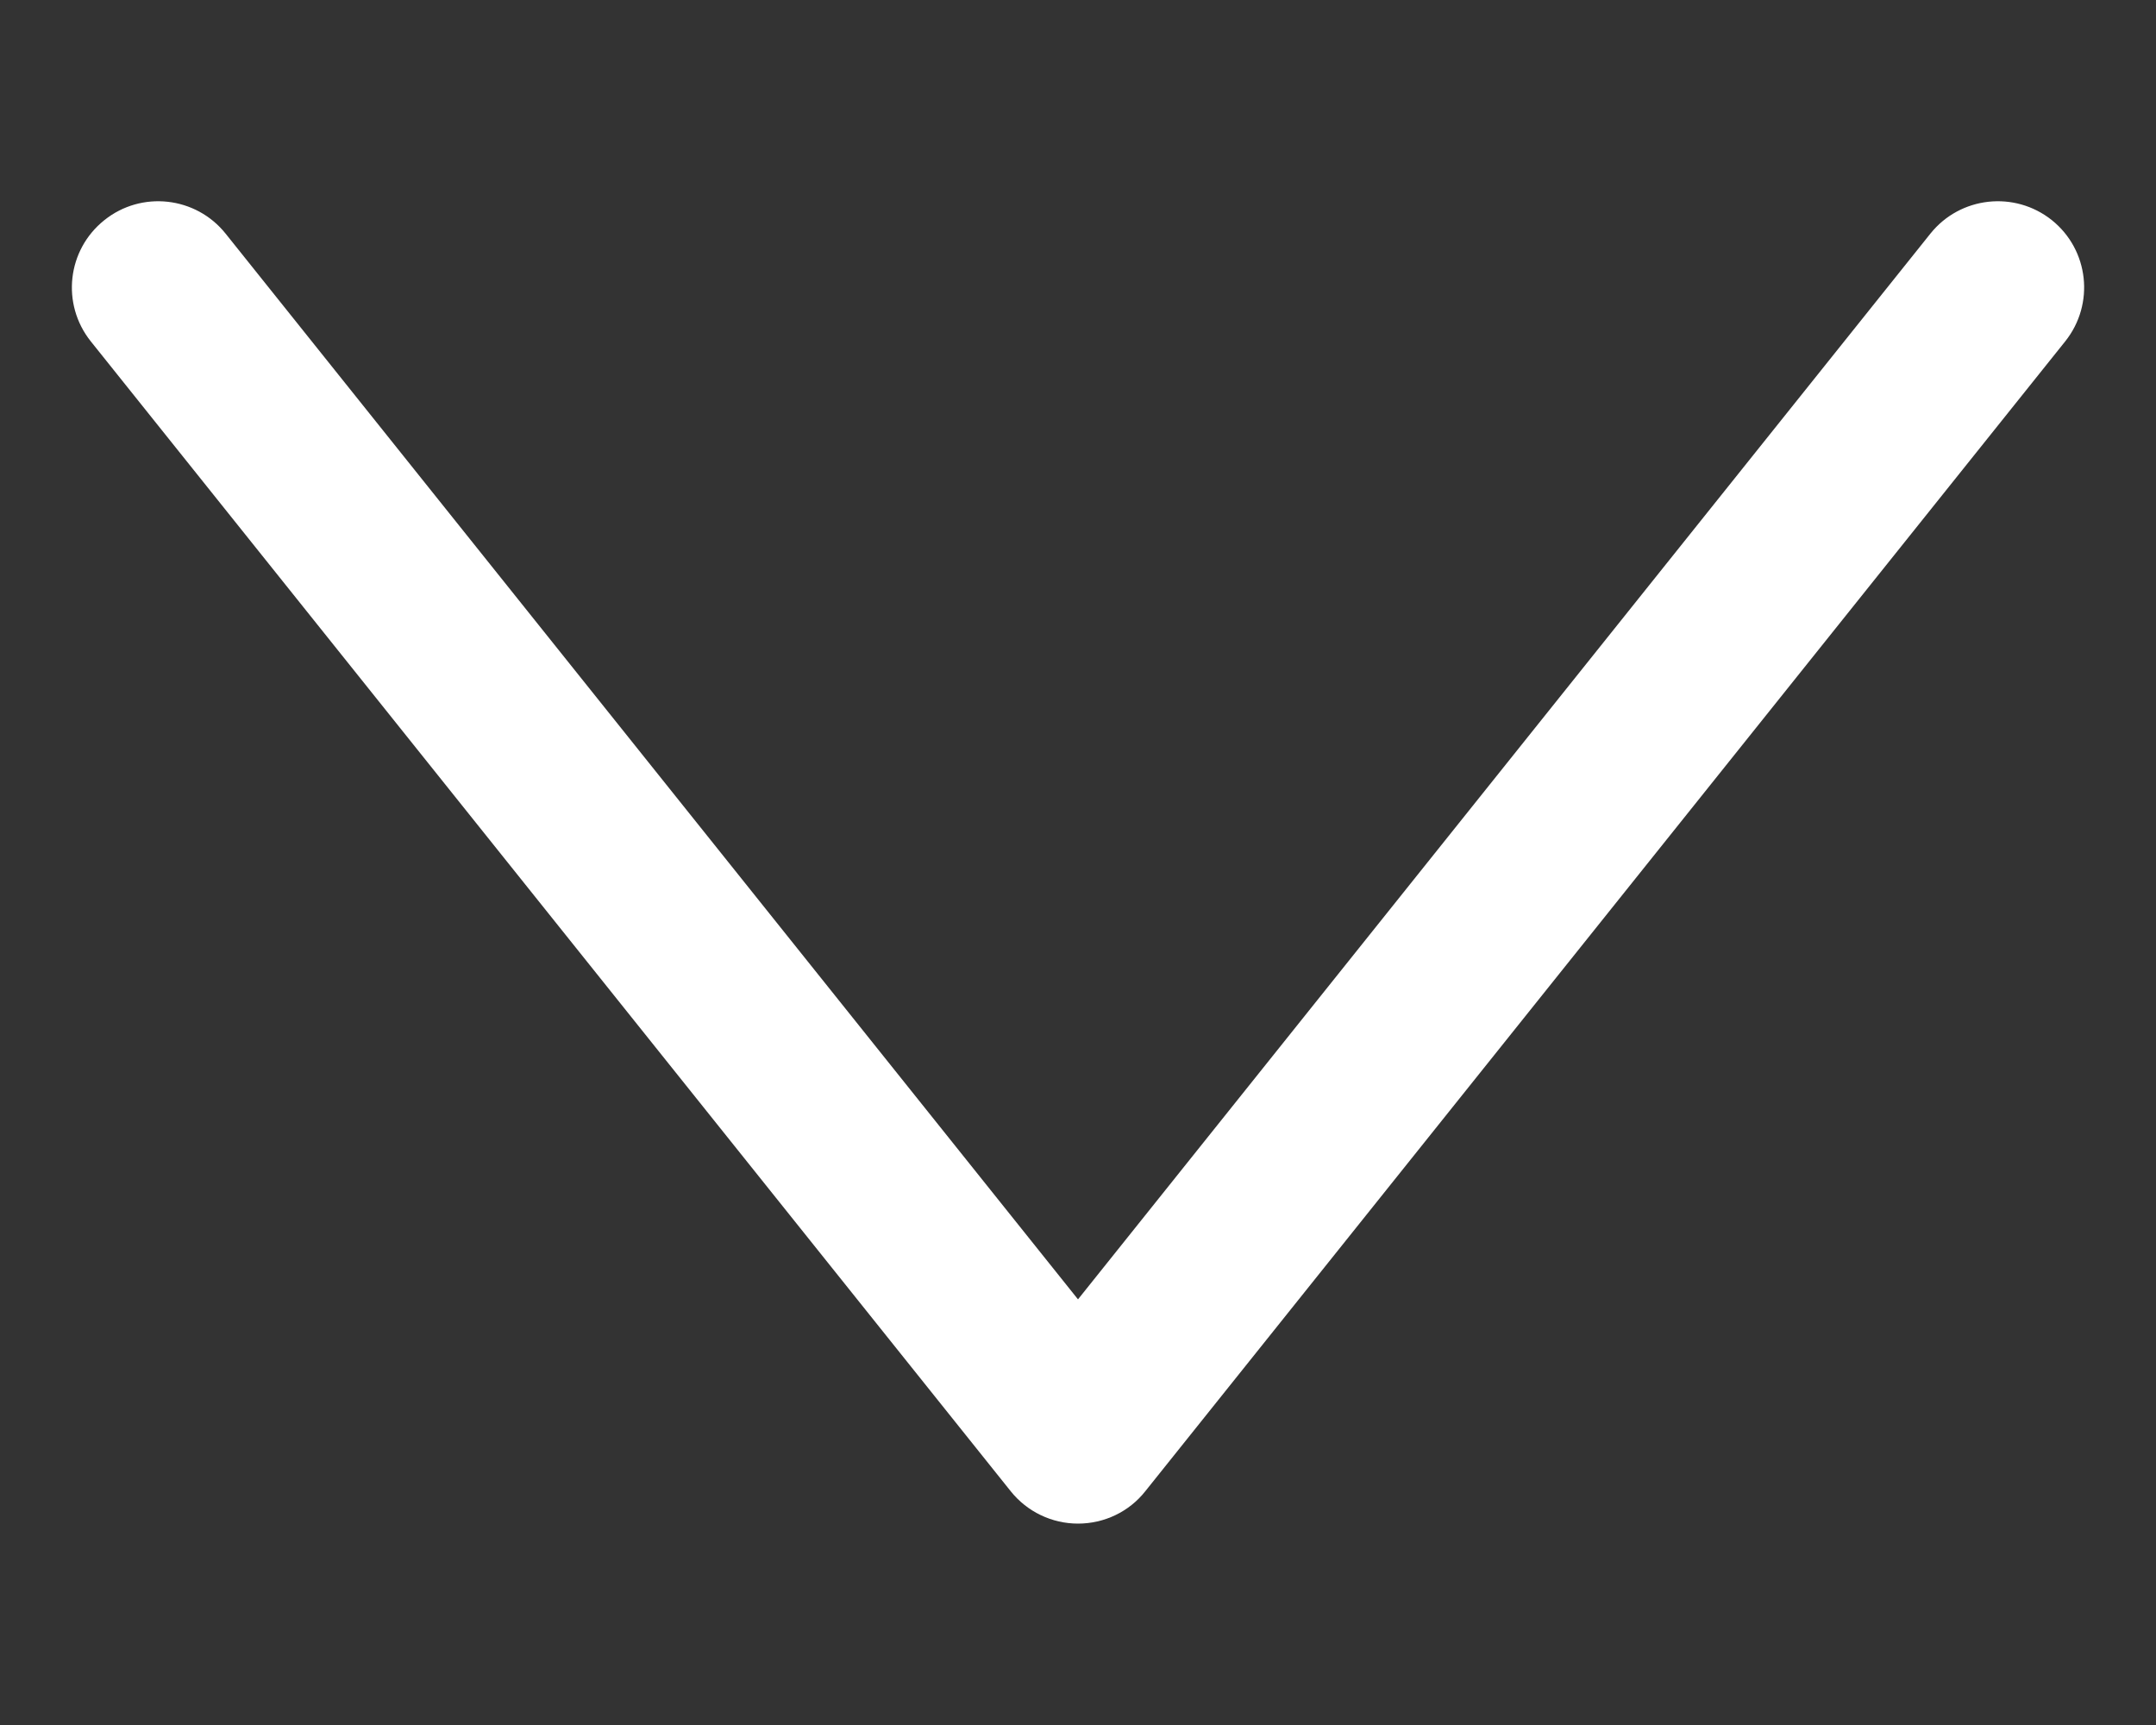 <svg width="10" height="8" viewBox="0 0 10 8" fill="none" xmlns="http://www.w3.org/2000/svg">
<rect x="0" y="0" width="10" height="8" fill="#333333" stroke="none"/>
<path fill-rule="evenodd" clip-rule="evenodd" d="M9.517 1.021C9.344 0.883 9.092 0.911 8.954 1.083L5 6.026L1.046 1.083C0.908 0.911 0.656 0.883 0.484 1.021C0.311 1.159 0.283 1.41 0.421 1.583L4.688 6.916C4.764 7.011 4.879 7.066 5 7.066C5.122 7.066 5.237 7.011 5.312 6.916L9.579 1.583C9.717 1.41 9.689 1.159 9.517 1.021Z" fill="white"/>
</svg>
